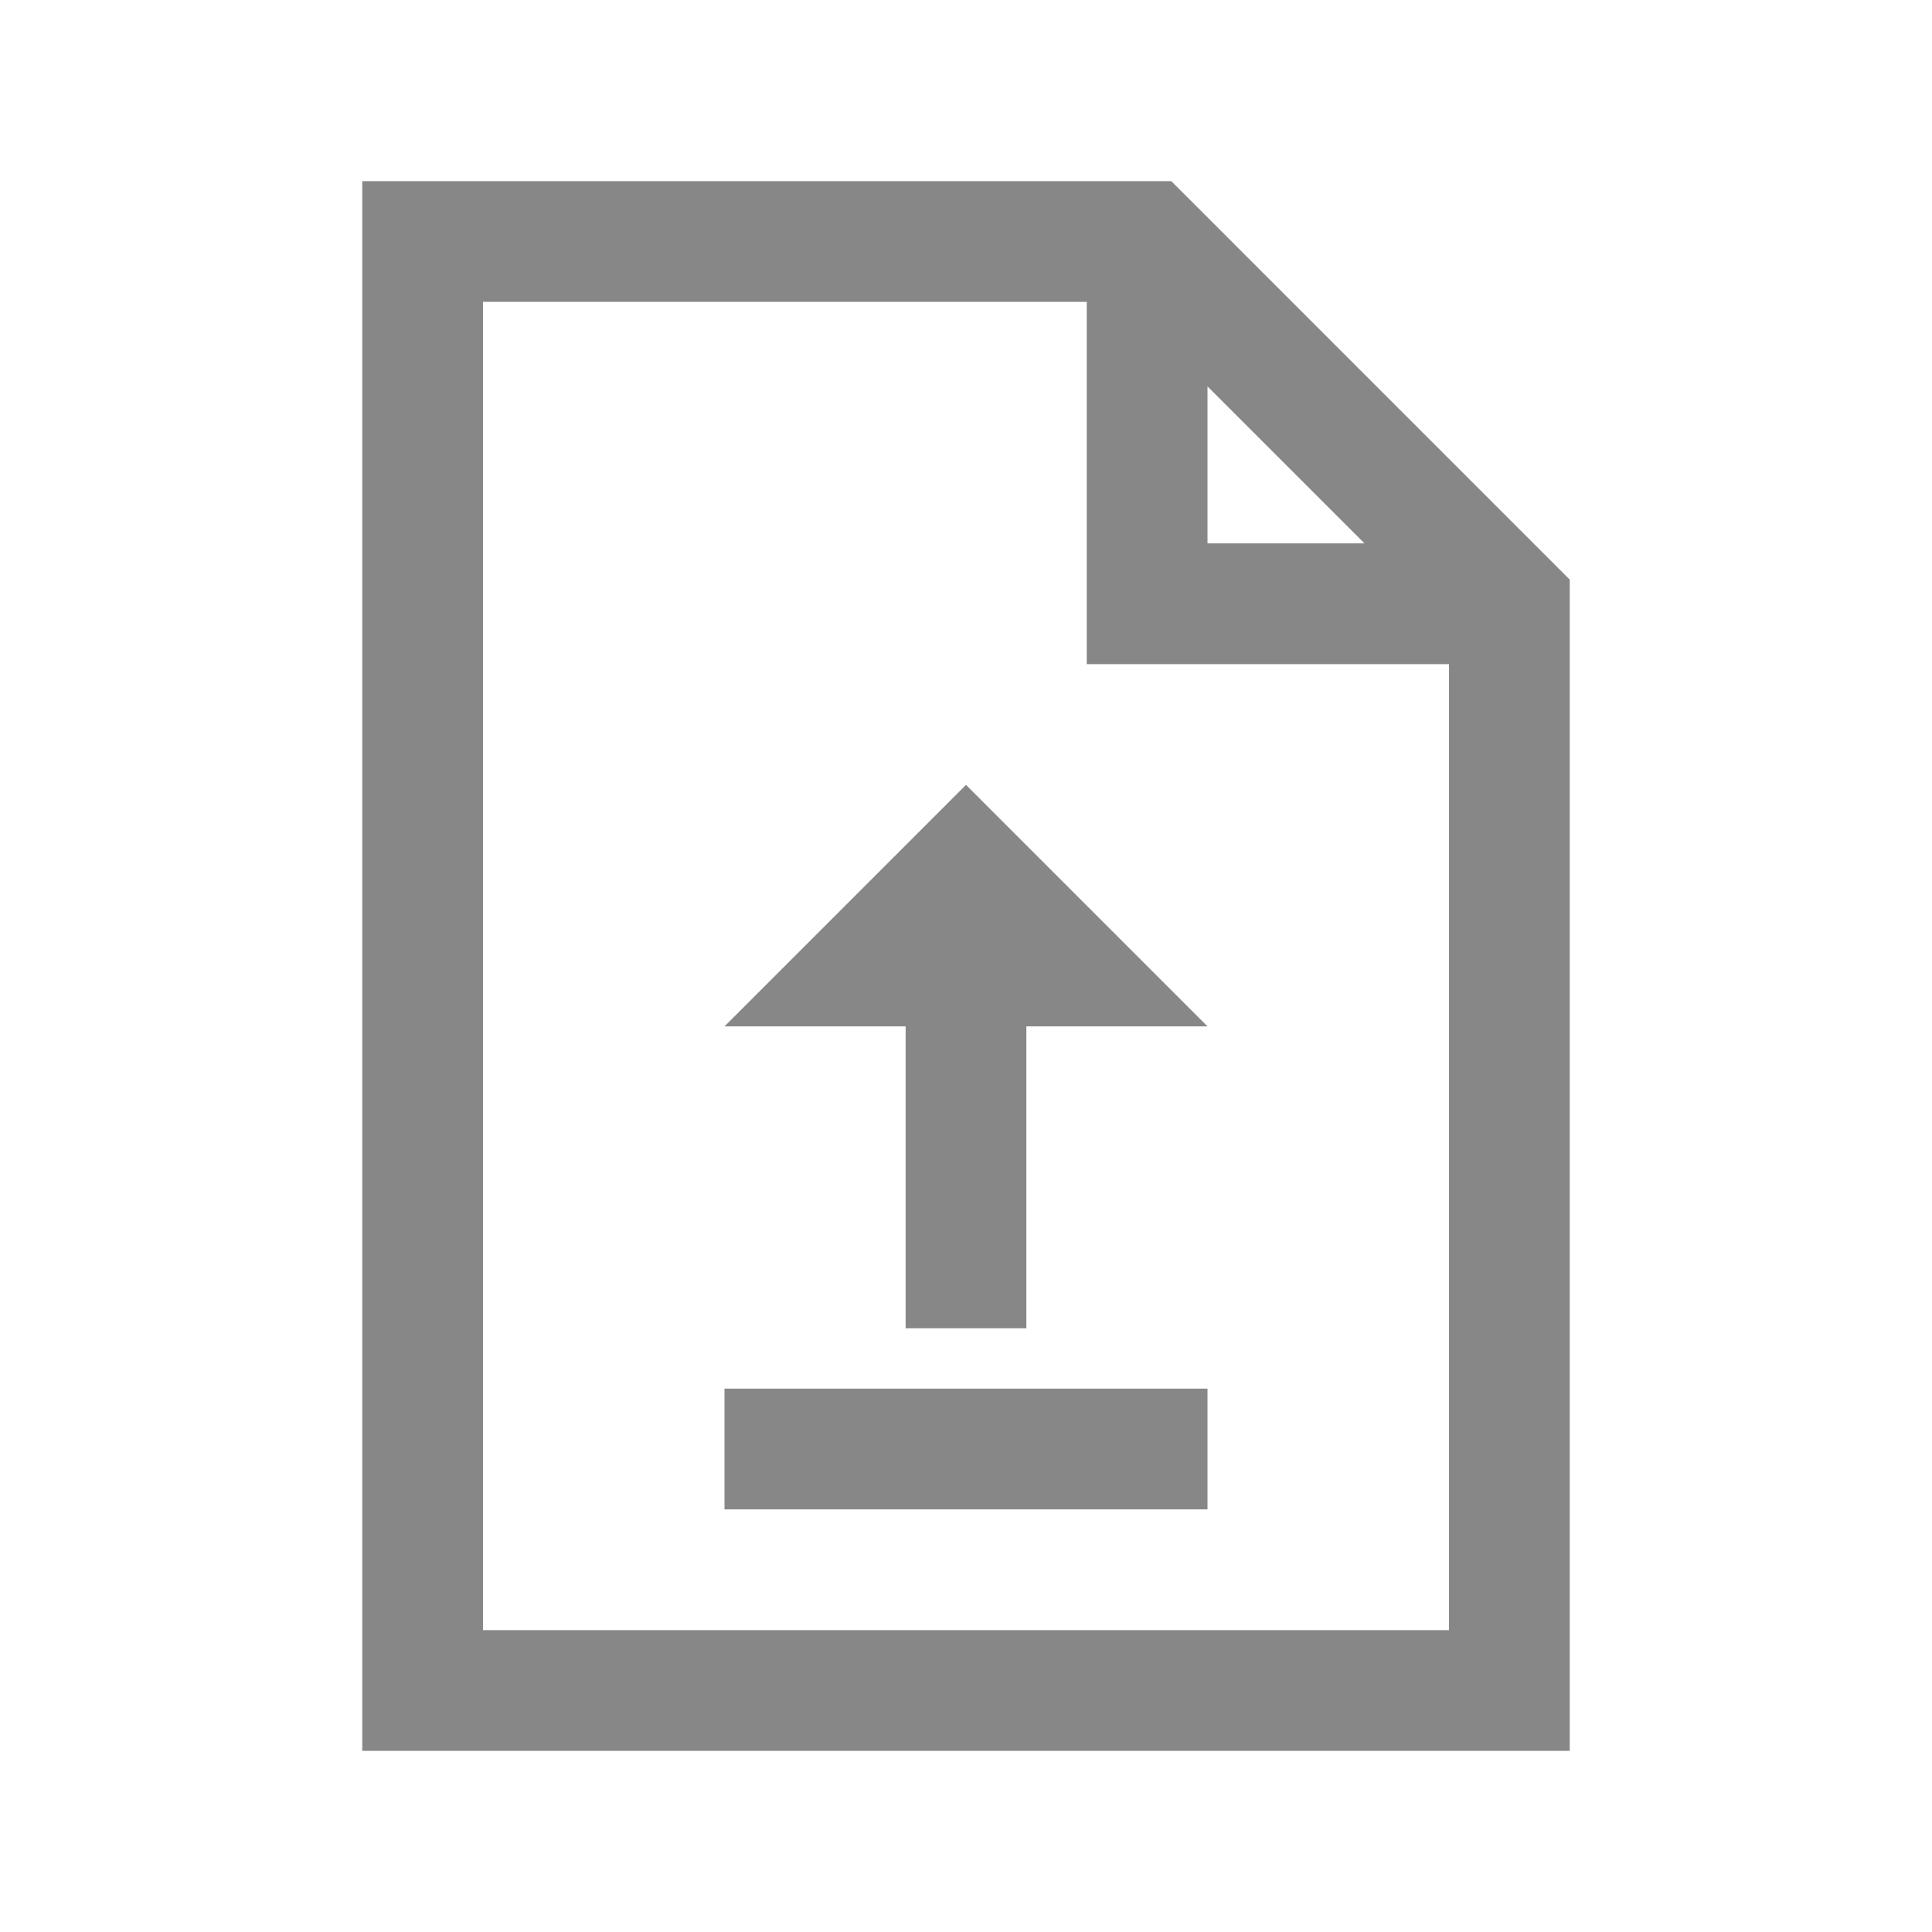 <svg width="57" height="57" viewBox="0 0 57 57" fill="none" xmlns="http://www.w3.org/2000/svg">
<path d="M10.688 5.344V51.656H46.312V17.1L45.778 16.566L35.091 5.878L34.556 5.344H10.688ZM14.25 8.906H32.062V19.594H42.75V48.094H14.25V8.906ZM35.625 11.4L40.256 16.031H35.625V11.4ZM28.5 23.156L21.375 30.281H26.719V39.188H30.281V30.281H35.625L28.5 23.156ZM21.375 40.969V44.531H35.625V40.969H21.375Z" fill="#878787"/>
</svg>
